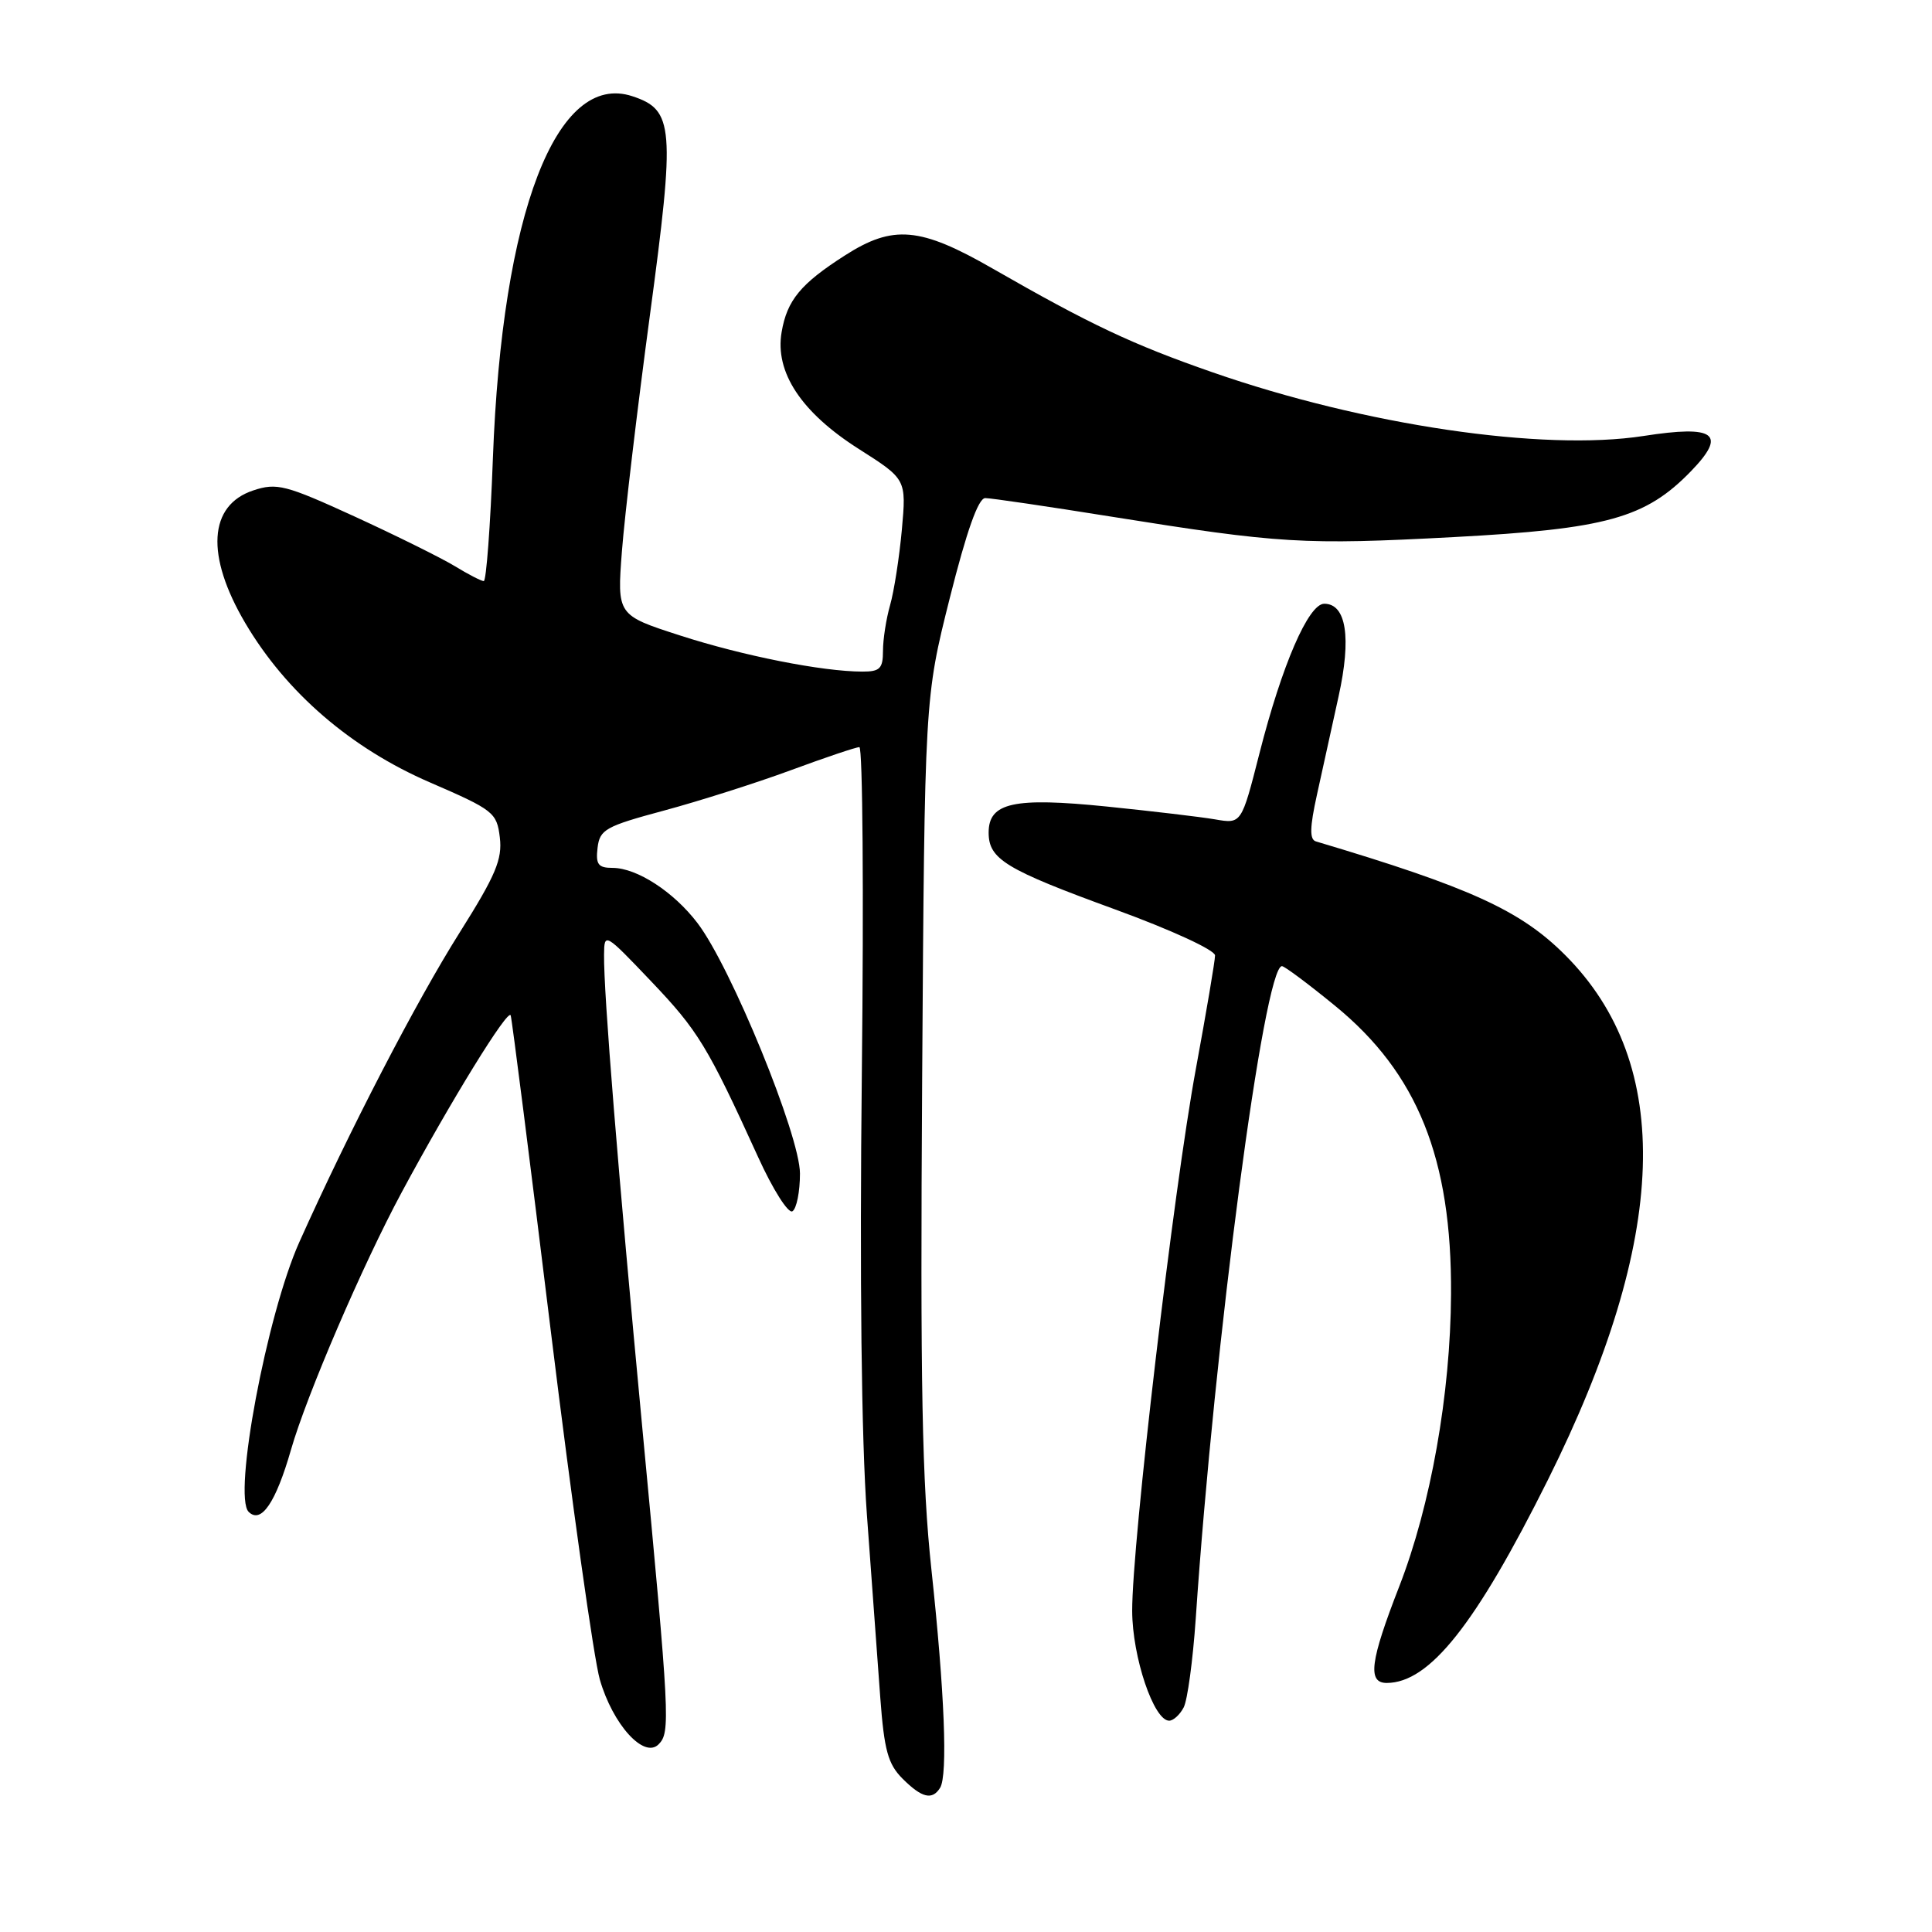 <?xml version="1.0" encoding="UTF-8" standalone="no"?>
<!DOCTYPE svg PUBLIC "-//W3C//DTD SVG 1.1//EN" "http://www.w3.org/Graphics/SVG/1.1/DTD/svg11.dtd" >
<svg xmlns="http://www.w3.org/2000/svg" xmlns:xlink="http://www.w3.org/1999/xlink" version="1.1" viewBox="0 0 256 256">
 <g >
 <path fill="currentColor"
d=" M 124.57 236.89 C 125.60 235.22 125.16 224.17 123.42 208.00 C 122.17 196.33 121.93 183.65 122.19 143.00 C 122.52 92.50 122.52 92.50 125.85 79.25 C 128.09 70.35 129.63 66.00 130.55 66.00 C 131.30 66.00 138.79 67.10 147.21 68.45 C 169.66 72.04 172.75 72.22 192.58 71.17 C 212.89 70.09 218.03 68.66 224.07 62.43 C 228.87 57.47 227.27 56.29 217.77 57.77 C 204.46 59.83 180.78 56.34 160.66 49.33 C 150.04 45.64 144.42 42.98 131.52 35.58 C 121.93 30.07 118.34 29.75 111.95 33.85 C 106.09 37.60 104.29 39.78 103.57 44.00 C 102.65 49.32 106.17 54.65 113.81 59.50 C 120.10 63.50 120.10 63.50 119.50 70.20 C 119.16 73.89 118.46 78.38 117.94 80.19 C 117.42 82.01 117.00 84.73 117.00 86.24 C 117.00 88.59 116.59 89.00 114.25 88.99 C 108.95 88.98 98.42 86.89 90.13 84.21 C 81.76 81.51 81.76 81.51 82.41 73.01 C 82.77 68.33 84.43 54.29 86.11 41.81 C 89.48 16.77 89.30 14.57 83.79 12.75 C 73.74 9.44 66.52 28.19 65.31 60.75 C 64.98 69.69 64.43 77.00 64.10 77.00 C 63.77 76.99 62.05 76.11 60.27 75.02 C 58.49 73.94 52.52 70.98 47.01 68.45 C 37.84 64.25 36.68 63.95 33.57 64.98 C 27.63 66.94 27.22 73.60 32.50 82.56 C 37.92 91.75 46.49 99.14 56.96 103.67 C 65.41 107.33 65.83 107.66 66.23 110.97 C 66.58 113.86 65.68 115.99 60.93 123.53 C 55.14 132.71 46.28 149.82 39.66 164.59 C 35.35 174.21 30.84 198.25 32.95 200.33 C 34.60 201.96 36.54 199.12 38.56 192.09 C 40.63 184.87 48.07 167.57 53.22 158.00 C 59.73 145.89 67.35 133.53 67.67 134.55 C 67.84 135.07 70.24 153.95 73.00 176.50 C 75.77 199.05 78.68 219.77 79.48 222.55 C 81.20 228.51 85.33 233.07 87.26 231.14 C 88.85 229.55 88.76 227.80 85.09 189.00 C 81.88 155.00 79.98 131.58 80.04 126.50 C 80.07 123.54 80.14 123.58 86.28 130.03 C 92.49 136.55 93.76 138.62 100.45 153.31 C 102.40 157.60 104.45 160.84 105.00 160.50 C 105.55 160.16 106.00 157.91 106.00 155.50 C 106.00 150.48 96.86 128.12 92.42 122.31 C 89.27 118.17 84.40 115.01 81.18 115.00 C 79.26 115.00 78.92 114.54 79.18 112.34 C 79.47 109.91 80.23 109.49 88.00 107.40 C 92.67 106.14 100.23 103.74 104.78 102.06 C 109.33 100.38 113.42 99.00 113.87 99.00 C 114.31 99.00 114.46 118.34 114.20 141.98 C 113.90 169.35 114.14 190.68 114.87 200.73 C 115.51 209.40 116.30 220.29 116.64 224.93 C 117.16 231.92 117.66 233.75 119.59 235.68 C 122.15 238.24 123.53 238.57 124.57 236.89 Z  M 156.84 226.25 C 157.35 225.29 158.06 220.00 158.44 214.50 C 160.92 177.80 167.51 127.95 169.87 128.02 C 170.22 128.03 173.38 130.39 176.90 133.27 C 187.83 142.20 192.38 153.51 192.27 171.50 C 192.20 184.73 189.58 199.49 185.40 210.23 C 181.55 220.12 181.17 223.00 183.75 223.00 C 189.42 222.98 195.53 215.29 205.11 196.08 C 221.11 163.97 221.86 141.02 207.39 126.55 C 201.47 120.62 194.76 117.57 174.36 111.49 C 173.51 111.23 173.55 109.63 174.50 105.32 C 175.21 102.12 176.50 96.25 177.37 92.27 C 179.09 84.48 178.39 80.00 175.47 80.00 C 173.38 80.00 169.87 88.10 166.88 99.84 C 164.50 109.18 164.50 109.18 161.00 108.57 C 159.07 108.24 152.62 107.48 146.65 106.87 C 134.32 105.62 131.00 106.35 131.00 110.32 C 131.00 113.85 133.22 115.20 147.75 120.50 C 155.20 123.22 161.00 125.89 161.00 126.60 C 161.00 127.30 159.85 134.08 158.45 141.68 C 155.50 157.66 149.99 204.57 150.02 213.46 C 150.04 219.57 152.88 228.00 154.92 228.00 C 155.47 228.00 156.34 227.21 156.84 226.25 Z "/>
</g>
</svg>